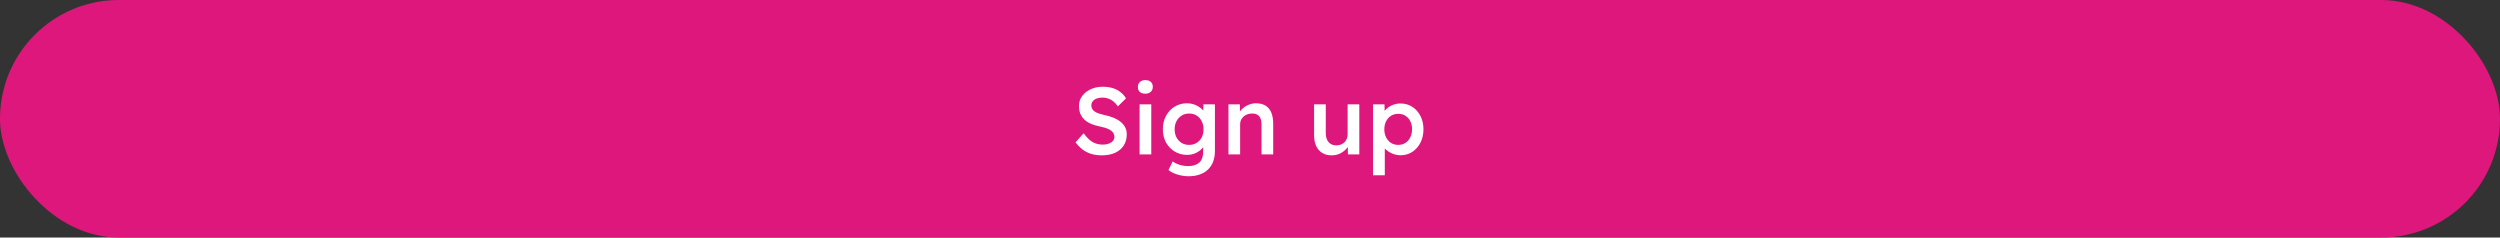 <svg width="421" height="40" viewBox="0 0 421 40" fill="none" xmlns="http://www.w3.org/2000/svg">
<rect x="0" y="0" width="421" height="40" fill="#333333" stroke="none"/>
<rect width="421" height="40" rx="20" fill="#DE177C"/>
<path d="M185.556 26.16C184.905 26.16 184.308 26.08 183.764 25.92C183.22 25.749 182.729 25.499 182.292 25.168C181.855 24.837 181.465 24.437 181.124 23.968L182.484 22.432C183.007 23.157 183.519 23.659 184.02 23.936C184.521 24.213 185.087 24.352 185.716 24.352C186.079 24.352 186.409 24.299 186.708 24.192C187.007 24.075 187.241 23.92 187.412 23.728C187.583 23.525 187.668 23.296 187.668 23.04C187.668 22.859 187.631 22.693 187.556 22.544C187.492 22.384 187.391 22.245 187.252 22.128C187.113 22 186.943 21.883 186.74 21.776C186.537 21.669 186.308 21.579 186.052 21.504C185.796 21.429 185.513 21.36 185.204 21.296C184.617 21.179 184.105 21.024 183.668 20.832C183.231 20.629 182.863 20.384 182.564 20.096C182.265 19.797 182.047 19.467 181.908 19.104C181.769 18.731 181.7 18.309 181.7 17.84C181.7 17.371 181.801 16.939 182.004 16.544C182.217 16.149 182.505 15.808 182.868 15.52C183.231 15.232 183.652 15.008 184.132 14.848C184.612 14.688 185.129 14.608 185.684 14.608C186.313 14.608 186.873 14.683 187.364 14.832C187.865 14.981 188.303 15.205 188.676 15.504C189.06 15.792 189.375 16.144 189.62 16.56L188.244 17.92C188.031 17.589 187.791 17.317 187.524 17.104C187.257 16.88 186.969 16.715 186.66 16.608C186.351 16.491 186.025 16.432 185.684 16.432C185.3 16.432 184.964 16.485 184.676 16.592C184.399 16.699 184.18 16.853 184.02 17.056C183.86 17.248 183.78 17.483 183.78 17.76C183.78 17.973 183.828 18.165 183.924 18.336C184.02 18.496 184.153 18.64 184.324 18.768C184.505 18.896 184.735 19.008 185.012 19.104C185.289 19.2 185.604 19.285 185.956 19.36C186.543 19.477 187.071 19.637 187.54 19.84C188.009 20.032 188.409 20.267 188.74 20.544C189.071 20.811 189.321 21.12 189.492 21.472C189.663 21.813 189.748 22.197 189.748 22.624C189.748 23.36 189.572 23.995 189.22 24.528C188.879 25.051 188.393 25.456 187.764 25.744C187.135 26.021 186.399 26.16 185.556 26.16ZM191.907 26V17.568H193.875V26H191.907ZM192.867 15.776C192.473 15.776 192.163 15.68 191.939 15.488C191.726 15.285 191.619 15.003 191.619 14.64C191.619 14.299 191.731 14.021 191.955 13.808C192.179 13.595 192.483 13.488 192.867 13.488C193.273 13.488 193.582 13.589 193.795 13.792C194.019 13.984 194.131 14.267 194.131 14.64C194.131 14.971 194.019 15.243 193.795 15.456C193.571 15.669 193.262 15.776 192.867 15.776ZM200.163 29.68C199.533 29.68 198.904 29.584 198.275 29.392C197.656 29.2 197.155 28.949 196.771 28.64L197.475 27.184C197.699 27.344 197.949 27.483 198.227 27.6C198.504 27.717 198.797 27.808 199.107 27.872C199.427 27.936 199.741 27.968 200.051 27.968C200.616 27.968 201.085 27.877 201.459 27.696C201.843 27.525 202.131 27.259 202.323 26.896C202.515 26.544 202.611 26.101 202.611 25.568V24.016L202.899 24.128C202.835 24.459 202.659 24.773 202.371 25.072C202.083 25.371 201.72 25.616 201.283 25.808C200.845 25.989 200.397 26.08 199.939 26.08C199.139 26.08 198.429 25.893 197.811 25.52C197.203 25.147 196.717 24.64 196.355 24C196.003 23.349 195.827 22.603 195.827 21.76C195.827 20.917 196.003 20.171 196.355 19.52C196.707 18.859 197.187 18.341 197.795 17.968C198.413 17.584 199.107 17.392 199.875 17.392C200.195 17.392 200.504 17.429 200.803 17.504C201.101 17.579 201.373 17.685 201.619 17.824C201.875 17.963 202.104 18.117 202.307 18.288C202.509 18.459 202.675 18.64 202.803 18.832C202.931 19.024 203.011 19.211 203.043 19.392L202.627 19.52L202.659 17.568H204.595V25.424C204.595 26.107 204.493 26.709 204.291 27.232C204.088 27.755 203.795 28.197 203.411 28.56C203.027 28.933 202.563 29.211 202.019 29.392C201.475 29.584 200.856 29.68 200.163 29.68ZM200.243 24.4C200.723 24.4 201.144 24.288 201.507 24.064C201.88 23.84 202.168 23.531 202.371 23.136C202.573 22.741 202.675 22.288 202.675 21.776C202.675 21.253 202.568 20.795 202.355 20.4C202.152 19.995 201.869 19.68 201.507 19.456C201.144 19.232 200.723 19.12 200.243 19.12C199.763 19.12 199.341 19.237 198.979 19.472C198.616 19.696 198.328 20.011 198.115 20.416C197.912 20.811 197.811 21.264 197.811 21.776C197.811 22.277 197.912 22.731 198.115 23.136C198.328 23.531 198.616 23.84 198.979 24.064C199.341 24.288 199.763 24.4 200.243 24.4ZM206.871 26V17.568H208.791L208.823 19.296L208.455 19.488C208.561 19.104 208.769 18.757 209.079 18.448C209.388 18.128 209.756 17.872 210.183 17.68C210.609 17.488 211.047 17.392 211.495 17.392C212.135 17.392 212.668 17.52 213.095 17.776C213.532 18.032 213.857 18.416 214.071 18.928C214.295 19.44 214.407 20.08 214.407 20.848V26H212.439V20.992C212.439 20.565 212.38 20.213 212.263 19.936C212.145 19.648 211.964 19.44 211.719 19.312C211.473 19.173 211.175 19.109 210.823 19.12C210.535 19.12 210.268 19.168 210.023 19.264C209.788 19.349 209.58 19.477 209.399 19.648C209.228 19.808 209.089 19.995 208.983 20.208C208.887 20.421 208.839 20.656 208.839 20.912V26H207.863C207.671 26 207.489 26 207.319 26C207.159 26 207.009 26 206.871 26ZM224.252 26.16C223.644 26.16 223.116 26.027 222.668 25.76C222.22 25.483 221.879 25.093 221.644 24.592C221.409 24.08 221.292 23.472 221.292 22.768V17.568H223.26V22.352C223.26 22.8 223.329 23.184 223.468 23.504C223.607 23.813 223.809 24.053 224.076 24.224C224.343 24.395 224.663 24.48 225.036 24.48C225.313 24.48 225.564 24.437 225.788 24.352C226.023 24.256 226.225 24.128 226.396 23.968C226.567 23.797 226.7 23.6 226.796 23.376C226.892 23.141 226.94 22.891 226.94 22.624V17.568H228.908V26H226.988L226.956 24.24L227.308 24.048C227.18 24.453 226.961 24.816 226.652 25.136C226.353 25.445 225.996 25.696 225.58 25.888C225.164 26.069 224.721 26.16 224.252 26.16ZM231.215 29.52V17.568H233.151L233.183 19.488L232.847 19.344C232.911 19.013 233.092 18.704 233.391 18.416C233.689 18.117 234.052 17.877 234.479 17.696C234.916 17.515 235.369 17.424 235.839 17.424C236.585 17.424 237.247 17.611 237.823 17.984C238.409 18.357 238.868 18.869 239.199 19.52C239.54 20.171 239.711 20.923 239.711 21.776C239.711 22.619 239.54 23.371 239.199 24.032C238.868 24.683 238.409 25.2 237.823 25.584C237.247 25.957 236.596 26.144 235.871 26.144C235.38 26.144 234.905 26.048 234.447 25.856C233.999 25.664 233.615 25.413 233.295 25.104C232.985 24.795 232.793 24.469 232.719 24.128L233.199 23.904V29.52H231.215ZM235.471 24.4C235.919 24.4 236.319 24.288 236.671 24.064C237.023 23.84 237.295 23.531 237.487 23.136C237.689 22.741 237.791 22.288 237.791 21.776C237.791 21.264 237.695 20.816 237.503 20.432C237.311 20.037 237.039 19.728 236.687 19.504C236.335 19.28 235.929 19.168 235.471 19.168C235.001 19.168 234.591 19.28 234.239 19.504C233.897 19.717 233.625 20.021 233.423 20.416C233.22 20.811 233.119 21.264 233.119 21.776C233.119 22.288 233.22 22.741 233.423 23.136C233.625 23.531 233.897 23.84 234.239 24.064C234.591 24.288 235.001 24.4 235.471 24.4Z" fill="white"/>
</svg>
